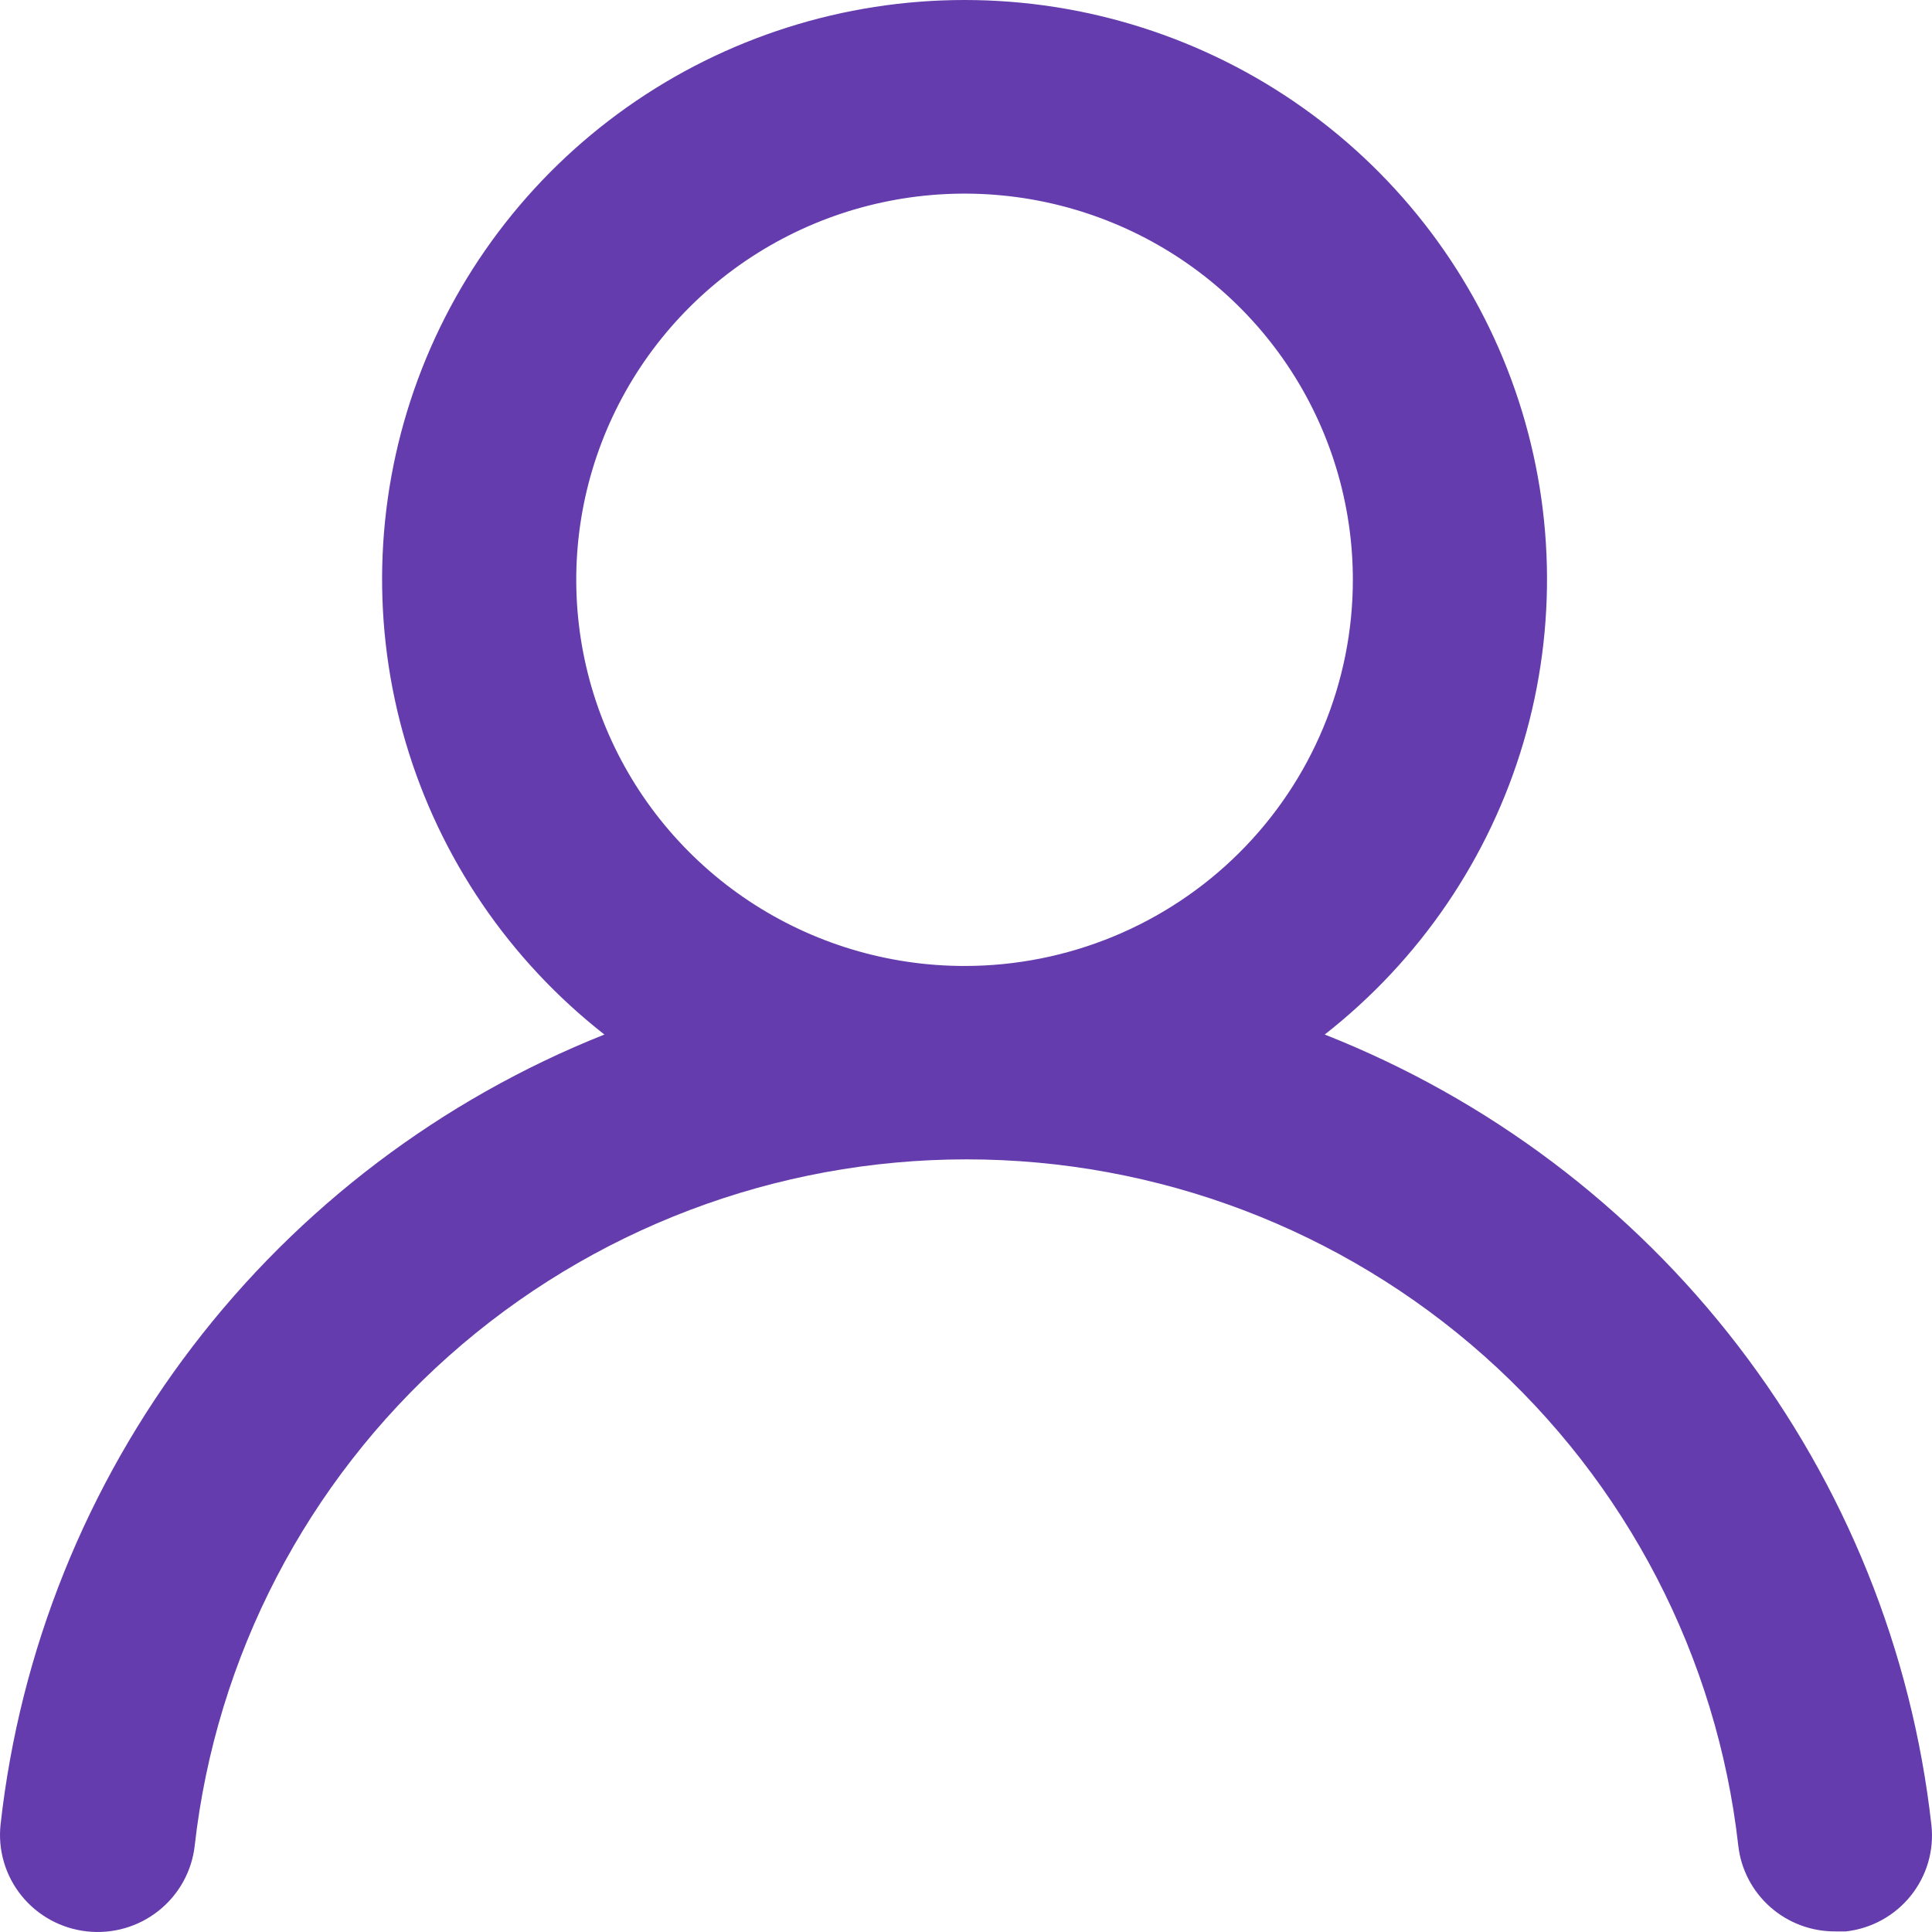 <svg width="72" height="72" viewBox="0 0 72 72" fill="none" xmlns="http://www.w3.org/2000/svg">
<path d="M49.368 38.554C52.915 35.778 55.504 31.973 56.775 27.666C58.045 23.359 57.935 18.766 56.458 14.525C54.982 10.284 52.213 6.605 48.536 4.002C44.86 1.399 40.459 0 35.946 0C31.433 0 27.033 1.399 23.356 4.002C19.68 6.605 16.911 10.284 15.434 14.525C13.958 18.766 13.847 23.359 15.118 27.666C16.389 31.973 18.978 35.778 22.524 38.554C16.447 40.975 11.144 44.992 7.181 50.175C3.218 55.358 0.744 61.513 0.022 67.985C-0.03 68.457 0.011 68.935 0.145 69.392C0.278 69.848 0.501 70.274 0.8 70.645C1.404 71.394 2.282 71.873 3.242 71.978C4.201 72.083 5.163 71.805 5.916 71.204C6.669 70.604 7.152 69.73 7.257 68.776C8.052 61.743 11.424 55.247 16.73 50.53C22.035 45.813 28.902 43.206 36.019 43.206C43.135 43.206 50.002 45.813 55.308 50.53C60.614 55.247 63.986 61.743 64.78 68.776C64.878 69.66 65.303 70.477 65.971 71.068C66.639 71.659 67.503 71.984 68.398 71.978H68.796C69.744 71.87 70.611 71.393 71.207 70.651C71.804 69.91 72.081 68.965 71.979 68.021C71.254 61.531 68.766 55.359 64.783 50.168C60.8 44.977 55.471 40.962 49.368 38.554ZM35.946 35.999C33.084 35.999 30.286 35.155 27.907 33.574C25.527 31.992 23.672 29.744 22.577 27.115C21.482 24.485 21.195 21.591 21.753 18.8C22.312 16.008 23.69 13.444 25.714 11.431C27.738 9.418 30.316 8.047 33.123 7.492C35.93 6.937 38.84 7.222 41.484 8.311C44.128 9.4 46.389 11.245 47.979 13.612C49.569 15.978 50.417 18.761 50.417 21.607C50.417 25.424 48.893 29.085 46.179 31.784C43.465 34.483 39.784 35.999 35.946 35.999Z" fill="#653CAD"/>
</svg>
